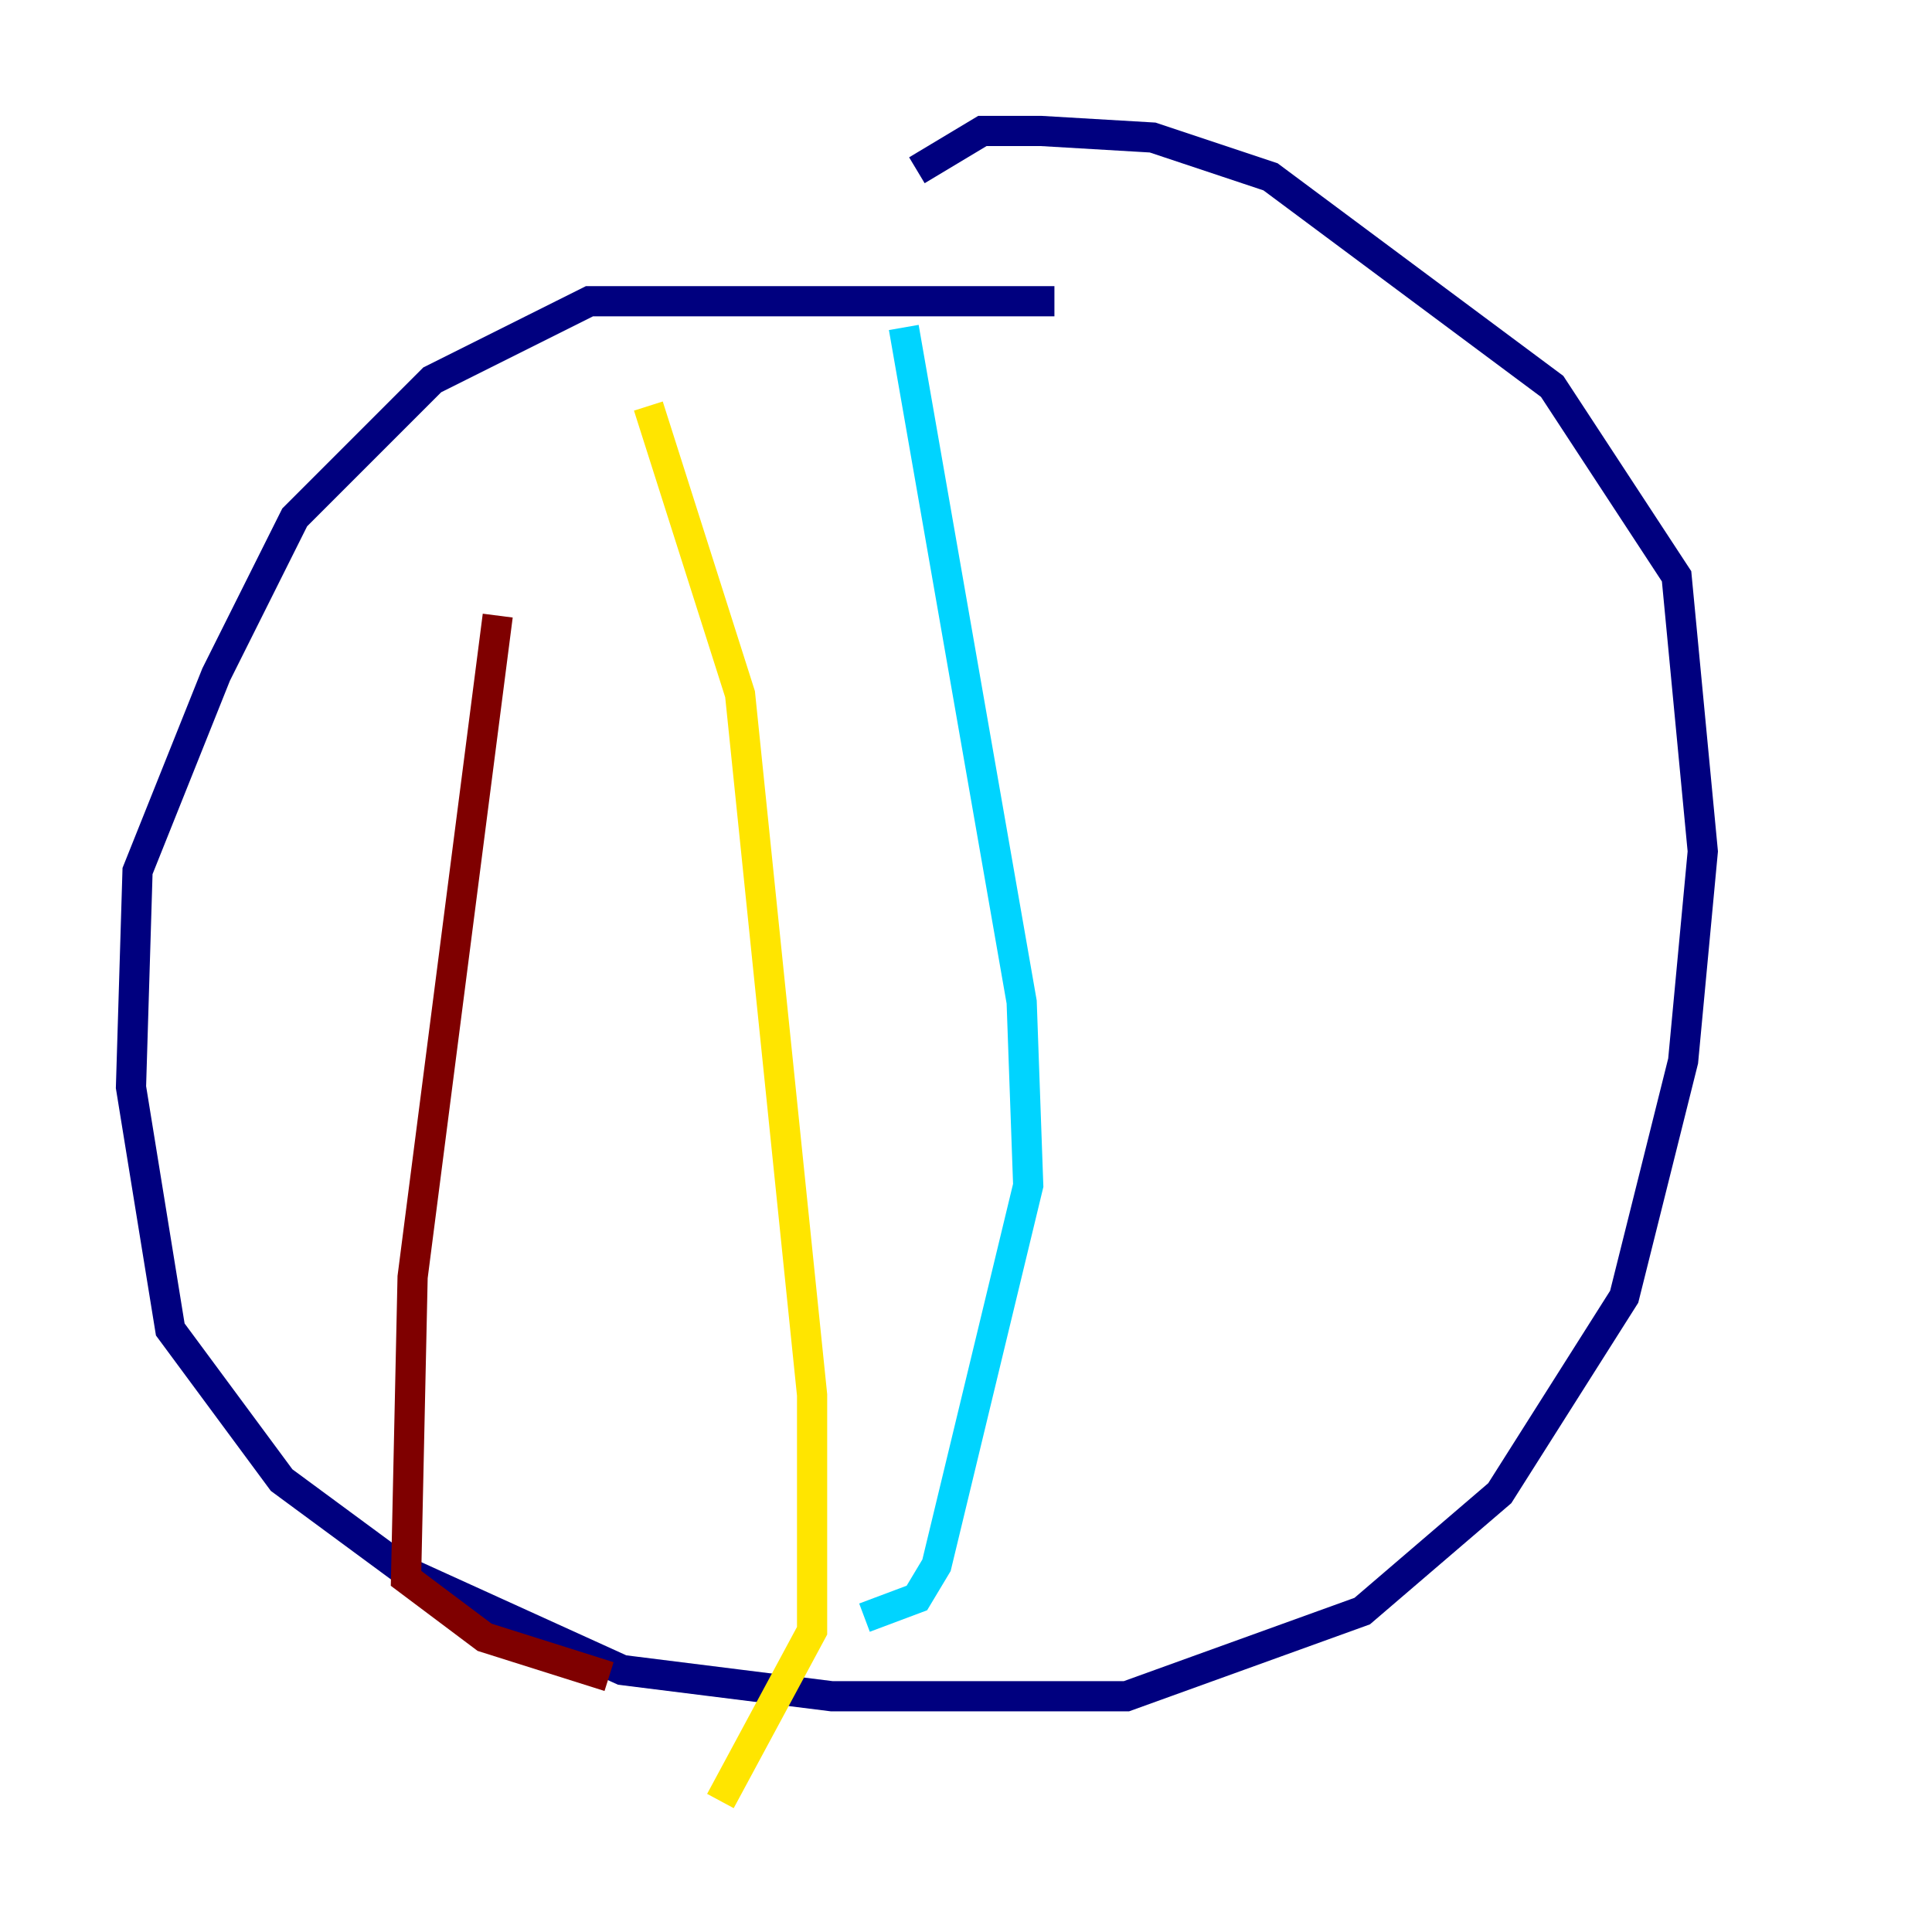 <?xml version="1.0" encoding="utf-8" ?>
<svg baseProfile="tiny" height="128" version="1.2" viewBox="0,0,128,128" width="128" xmlns="http://www.w3.org/2000/svg" xmlns:ev="http://www.w3.org/2001/xml-events" xmlns:xlink="http://www.w3.org/1999/xlink"><defs /><polyline fill="none" points="69.858,19.959 39.051,19.959 28.637,25.166 19.525,34.278 14.319,44.691 9.112,57.709 8.678,72.027 11.281,88.081 18.658,98.061 26.902,104.136 41.22,110.644 55.105,112.38 74.63,112.38 90.251,106.739 99.363,98.929 107.607,85.912 111.512,70.291 112.814,56.407 111.078,38.183 102.834,25.6 84.176,11.715 76.366,9.112 68.99,8.678 65.085,8.678 60.746,11.281" stroke="#00007f" stroke-width="2" /><polyline fill="none" points="59.878,21.695 67.688,66.386 68.122,78.536 62.047,103.702 60.746,105.871 57.275,107.173" stroke="#00d4ff" stroke-width="2" /><polyline fill="none" points="42.956,26.902 49.031,45.993 53.803,92.42 53.803,108.041 47.729,119.322" stroke="#ffe500" stroke-width="2" /><polyline fill="none" points="32.976,40.786 27.336,84.61 26.902,104.57 32.108,108.475 40.352,111.078" stroke="#7f0000" stroke-width="2" /></svg>